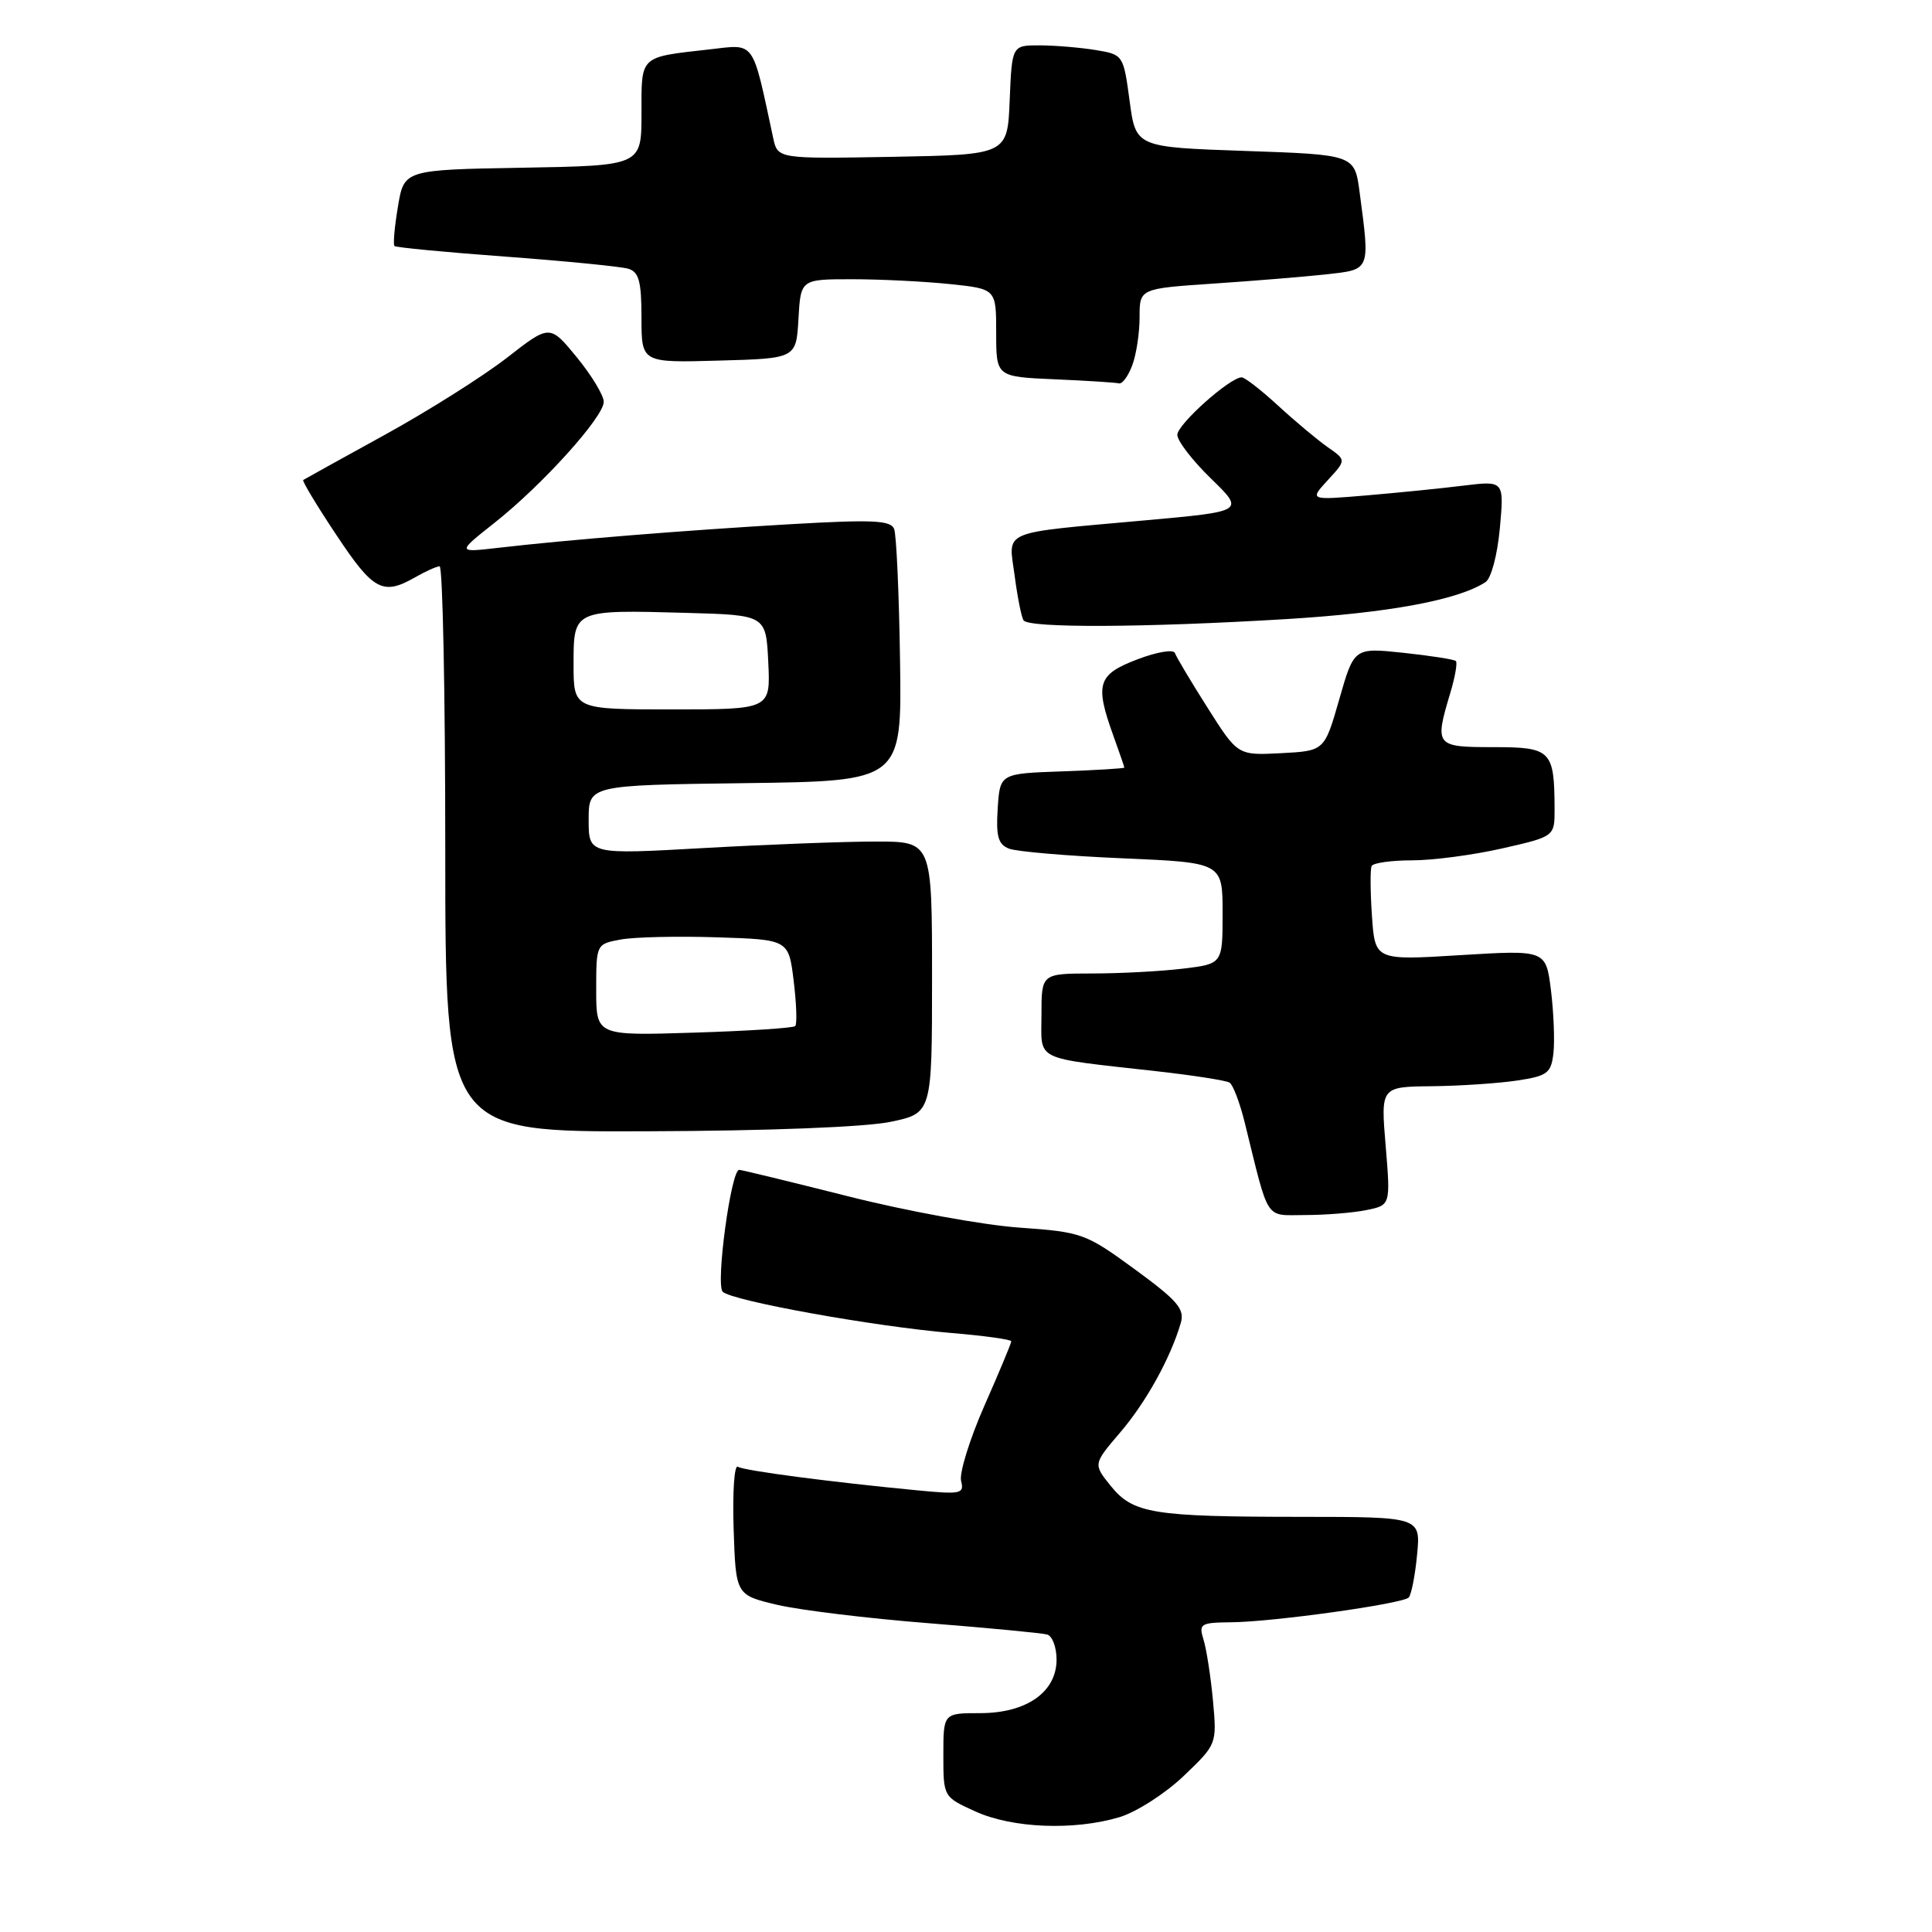 <?xml version="1.0" encoding="UTF-8" standalone="no"?>
<!DOCTYPE svg PUBLIC "-//W3C//DTD SVG 1.1//EN" "http://www.w3.org/Graphics/SVG/1.1/DTD/svg11.dtd" >
<svg xmlns="http://www.w3.org/2000/svg" xmlns:xlink="http://www.w3.org/1999/xlink" version="1.1" viewBox="0 0 256 256">
 <g >
 <path fill="currentColor"
d=" M 148.35 240.78 C 150.59 240.10 154.41 237.65 156.84 235.33 C 161.25 231.11 161.25 231.11 160.72 225.30 C 160.42 222.11 159.86 218.49 159.47 217.25 C 158.82 215.16 159.07 215.00 163.13 214.96 C 168.65 214.92 185.81 212.52 186.66 211.68 C 187.00 211.33 187.51 208.78 187.77 206.02 C 188.25 201.00 188.25 201.00 172.38 200.99 C 152.70 200.98 150.14 200.56 147.17 196.88 C 144.85 194.00 144.85 194.00 148.42 189.82 C 151.85 185.82 155.10 179.95 156.46 175.30 C 157.00 173.45 156.04 172.34 150.37 168.19 C 143.84 163.42 143.37 163.25 135.00 162.66 C 130.26 162.32 120.10 160.47 112.44 158.53 C 104.77 156.60 98.25 155.01 97.95 155.01 C 96.86 154.99 94.81 170.21 95.76 171.16 C 96.97 172.37 115.86 175.77 126.07 176.63 C 130.43 176.99 134.00 177.49 134.00 177.73 C 134.00 177.98 132.40 181.82 130.43 186.28 C 128.47 190.74 127.09 195.22 127.35 196.24 C 127.79 197.93 127.32 198.03 121.67 197.49 C 110.18 196.39 98.61 194.88 97.76 194.35 C 97.30 194.07 97.05 197.77 97.21 202.59 C 97.50 211.35 97.50 211.35 103.00 212.65 C 106.03 213.36 115.03 214.45 123.00 215.08 C 130.97 215.71 138.06 216.39 138.75 216.58 C 139.44 216.78 140.00 218.27 140.00 219.90 C 140.00 224.21 136.02 227.00 129.87 227.00 C 125.00 227.00 125.00 227.00 125.00 232.55 C 125.00 238.10 125.00 238.10 129.25 240.03 C 134.16 242.26 142.34 242.58 148.35 240.78 Z  M 181.01 160.35 C 184.26 159.70 184.26 159.70 183.61 151.85 C 182.95 144.00 182.95 144.00 189.73 143.93 C 193.45 143.89 198.53 143.55 201.00 143.18 C 205.06 142.57 205.53 142.21 205.84 139.53 C 206.02 137.90 205.87 134.15 205.51 131.21 C 204.84 125.87 204.84 125.87 193.52 126.56 C 182.20 127.26 182.20 127.26 181.79 121.38 C 181.57 118.15 181.55 115.16 181.75 114.75 C 181.95 114.34 184.37 114.00 187.11 114.00 C 189.86 114.00 195.23 113.29 199.05 112.42 C 206.00 110.84 206.00 110.84 205.99 107.17 C 205.96 99.42 205.54 99.00 197.88 99.00 C 190.20 99.00 190.07 98.84 192.16 91.86 C 192.80 89.73 193.14 87.81 192.91 87.59 C 192.68 87.37 189.56 86.89 185.96 86.50 C 179.42 85.81 179.42 85.81 177.46 92.66 C 175.50 99.50 175.50 99.50 169.75 99.80 C 164.01 100.10 164.01 100.10 160.02 93.80 C 157.82 90.33 155.87 87.07 155.69 86.54 C 155.51 86.01 153.32 86.37 150.68 87.38 C 145.44 89.38 145.05 90.62 147.53 97.50 C 148.32 99.70 148.98 101.59 148.98 101.71 C 148.99 101.82 145.29 102.05 140.75 102.21 C 132.50 102.50 132.50 102.50 132.20 107.12 C 131.96 110.82 132.26 111.89 133.70 112.45 C 134.69 112.84 141.46 113.42 148.75 113.73 C 162.00 114.30 162.00 114.30 162.00 121.01 C 162.00 127.72 162.00 127.72 156.75 128.35 C 153.86 128.70 148.46 128.99 144.75 128.99 C 138.00 129.00 138.00 129.00 138.00 134.45 C 138.00 140.71 136.71 140.08 153.30 141.95 C 158.13 142.49 162.47 143.17 162.92 143.45 C 163.38 143.73 164.28 146.11 164.93 148.73 C 168.22 162.07 167.53 161.00 172.91 161.00 C 175.57 161.00 179.22 160.71 181.01 160.35 Z  M 118.00 148.65 C 123.50 147.50 123.50 147.50 123.50 129.50 C 123.50 111.50 123.50 111.50 116.00 111.51 C 111.88 111.51 101.64 111.90 93.25 112.37 C 78.00 113.23 78.00 113.23 78.00 108.63 C 78.00 104.04 78.00 104.04 98.75 103.77 C 119.50 103.50 119.50 103.50 119.26 87.50 C 119.13 78.70 118.78 70.87 118.48 70.10 C 118.04 68.94 115.66 68.83 104.72 69.46 C 90.74 70.27 75.12 71.53 66.02 72.59 C 60.54 73.22 60.54 73.22 65.52 69.28 C 71.85 64.28 80.00 55.25 80.00 53.24 C 80.00 52.40 78.39 49.74 76.43 47.34 C 72.85 42.98 72.85 42.98 67.18 47.40 C 64.05 49.83 56.78 54.43 51.00 57.61 C 45.22 60.79 40.36 63.48 40.18 63.60 C 40.00 63.71 41.98 67.00 44.58 70.90 C 49.46 78.26 50.73 78.94 55.00 76.50 C 56.38 75.71 57.84 75.05 58.25 75.04 C 58.66 75.02 59.00 91.88 59.00 112.50 C 59.00 150.00 59.00 150.00 85.75 149.90 C 101.72 149.85 114.72 149.34 118.00 148.65 Z  M 170.50 82.03 C 184.06 81.20 193.18 79.51 196.83 77.14 C 197.59 76.65 198.41 73.56 198.74 69.98 C 199.31 63.69 199.31 63.69 193.90 64.35 C 190.93 64.72 185.12 65.30 181.00 65.65 C 173.50 66.28 173.50 66.28 175.94 63.62 C 178.39 60.96 178.39 60.96 175.94 59.26 C 174.60 58.32 171.65 55.86 169.39 53.78 C 167.13 51.70 164.94 50.00 164.53 50.00 C 162.98 50.00 156.00 56.23 156.00 57.62 C 156.00 58.42 158.01 61.03 160.47 63.42 C 164.93 67.76 164.93 67.76 151.72 68.95 C 132.28 70.71 133.63 70.14 134.44 76.24 C 134.81 79.07 135.34 81.75 135.62 82.19 C 136.27 83.24 151.62 83.17 170.50 82.03 Z  M 150.02 48.43 C 150.56 47.02 151.00 44.15 151.00 42.05 C 151.00 38.24 151.00 38.24 160.75 37.58 C 166.11 37.22 172.86 36.67 175.75 36.35 C 181.63 35.70 181.54 35.92 180.16 25.50 C 179.50 20.50 179.50 20.50 165.00 20.00 C 150.50 19.50 150.50 19.50 149.68 13.37 C 148.86 7.28 148.83 7.23 145.18 6.63 C 143.16 6.30 139.83 6.02 137.79 6.01 C 134.09 6.00 134.09 6.00 133.79 13.25 C 133.50 20.50 133.50 20.50 118.28 20.78 C 103.05 21.05 103.05 21.05 102.45 18.28 C 99.63 5.14 100.13 5.85 94.05 6.54 C 84.66 7.60 85.00 7.28 85.00 15.04 C 85.00 21.95 85.00 21.95 69.27 22.22 C 53.54 22.50 53.54 22.50 52.73 27.37 C 52.28 30.05 52.07 32.40 52.27 32.60 C 52.46 32.79 59.12 33.43 67.06 34.01 C 75.00 34.60 82.29 35.32 83.25 35.61 C 84.66 36.03 85.00 37.29 85.00 42.10 C 85.00 48.07 85.00 48.07 95.25 47.78 C 105.50 47.50 105.50 47.50 105.80 42.25 C 106.10 37.00 106.10 37.00 112.91 37.00 C 116.65 37.00 122.47 37.29 125.85 37.64 C 132.00 38.28 132.00 38.28 132.00 44.10 C 132.00 49.92 132.00 49.92 139.75 50.26 C 144.01 50.44 147.85 50.69 148.27 50.80 C 148.70 50.91 149.49 49.85 150.02 48.43 Z  M 79.00 131.16 C 79.00 125.10 79.01 125.09 82.25 124.49 C 84.04 124.16 89.78 124.03 95.00 124.20 C 104.50 124.50 104.50 124.50 105.17 130.00 C 105.54 133.02 105.63 135.70 105.37 135.96 C 105.11 136.22 99.08 136.61 91.95 136.83 C 79.00 137.24 79.00 137.24 79.00 131.16 Z  M 76.00 88.02 C 76.00 80.77 75.95 80.79 91.00 81.21 C 101.50 81.50 101.50 81.50 101.80 87.75 C 102.10 94.00 102.10 94.00 89.05 94.00 C 76.00 94.00 76.00 94.00 76.00 88.02 Z "/>
</g>
</svg>
